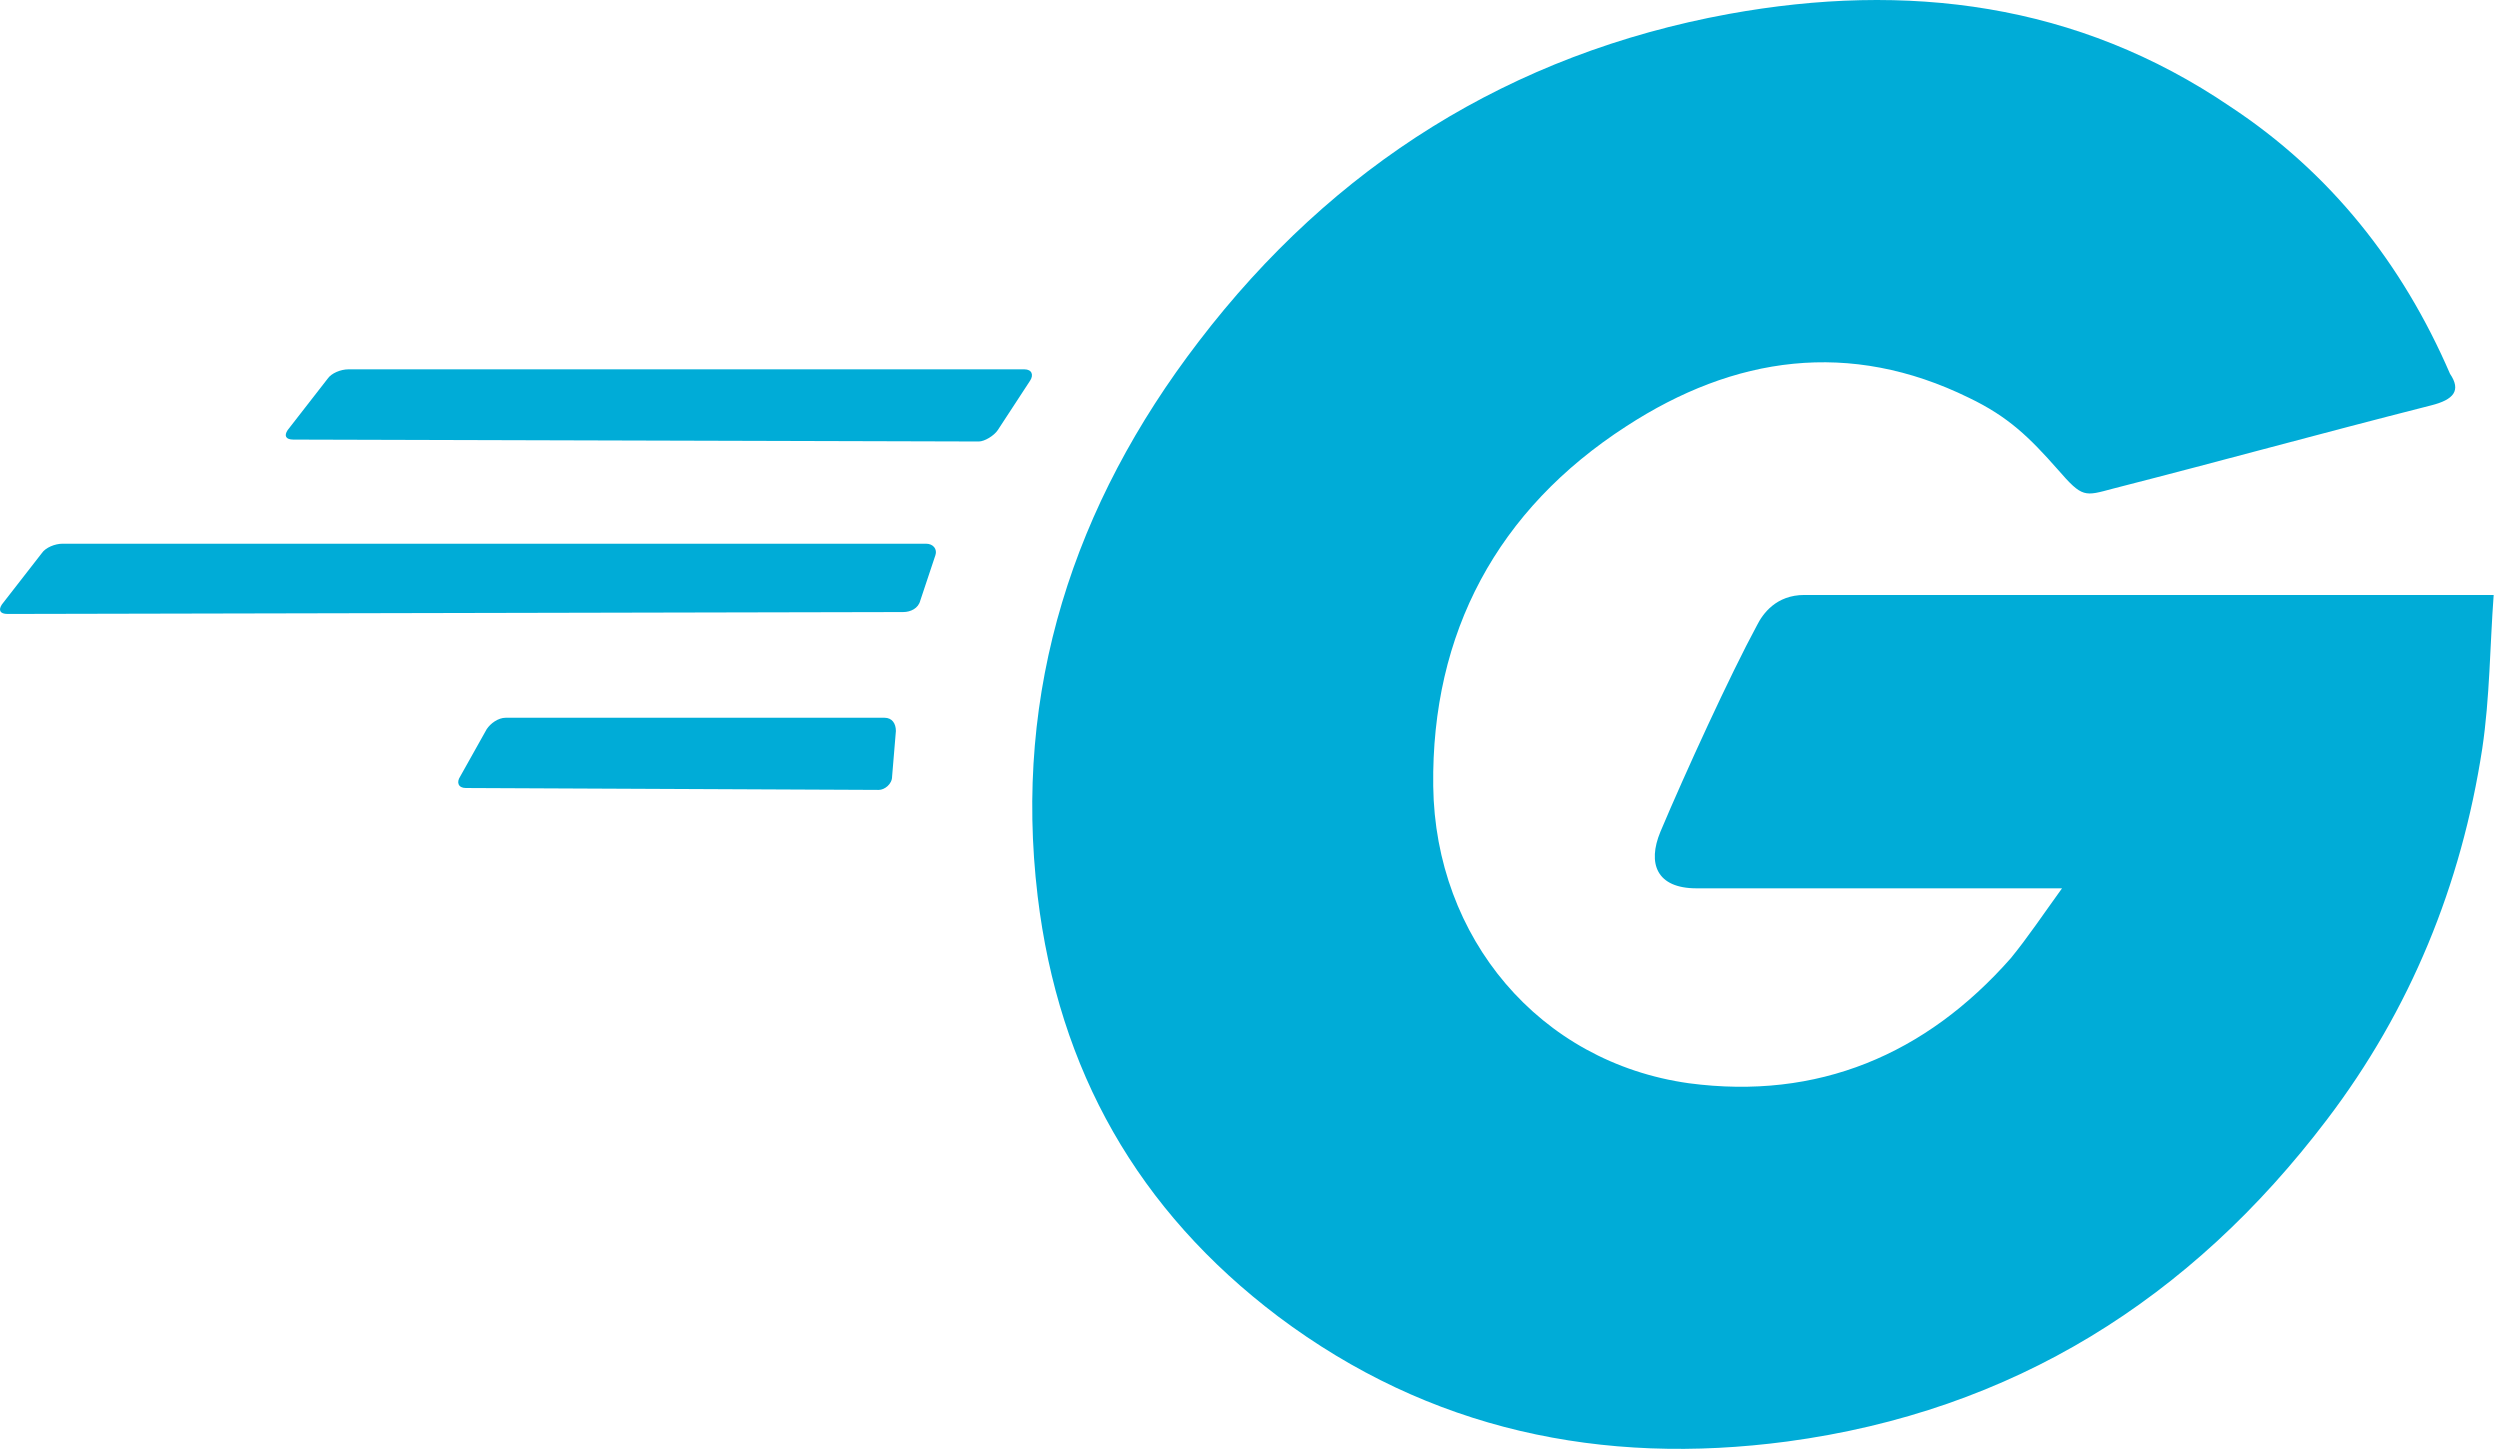 <svg width="79" height="46" viewBox="0 0 79 46" fill="none" xmlns="http://www.w3.org/2000/svg">
<g id="Group">
<path id="Vector" fill-rule="evenodd" clip-rule="evenodd" d="M9.27 13.891C9.03 13.891 8.97 13.771 9.09 13.591L10.35 11.971C10.47 11.791 10.77 11.671 11.01 11.671H32.37C32.61 11.671 32.67 11.851 32.55 12.031L31.53 13.591C31.41 13.771 31.11 13.951 30.93 13.951L9.27 13.891Z" fill="#00ACD7"/>
<path id="Vector_2" fill-rule="evenodd" clip-rule="evenodd" d="M0.24 19.401C0 19.401 -0.06 19.281 0.06 19.101L1.32 17.481C1.44 17.301 1.74 17.181 1.98 17.181H29.26C29.5 17.181 29.62 17.361 29.56 17.541L29.08 18.981C29.02 19.221 28.78 19.341 28.54 19.341L0.24 19.401Z" fill="#00ACD7"/>
<path id="Vector_3" fill-rule="evenodd" clip-rule="evenodd" d="M14.72 24.901C14.48 24.901 14.42 24.721 14.54 24.541L15.38 23.041C15.5 22.861 15.74 22.681 15.98 22.681H27.95C28.19 22.681 28.31 22.861 28.31 23.101L28.19 24.541C28.19 24.781 27.95 24.961 27.77 24.961L14.72 24.901Z" fill="#00ACD7"/>
<path id="Vector_4" fill-rule="evenodd" clip-rule="evenodd" d="M76.82 12.811C73.05 13.771 70.48 14.491 66.77 15.441C65.87 15.681 65.81 15.741 65.03 14.841C64.13 13.821 63.47 13.171 62.22 12.571C58.45 10.721 54.8 11.251 51.39 13.471C47.32 16.101 45.23 19.991 45.29 24.841C45.35 29.631 48.64 33.571 53.37 34.231C57.44 34.771 60.85 33.331 63.54 30.281C64.08 29.621 64.56 28.901 65.16 28.071C63.01 28.071 60.31 28.071 53.61 28.071C52.35 28.071 52.05 27.291 52.47 26.281C53.25 24.431 54.68 21.311 55.52 19.761C55.7 19.401 56.12 18.801 57.02 18.801H78.8C78.68 20.421 78.68 22.031 78.44 23.651C77.78 27.961 76.17 31.911 73.53 35.381C69.22 41.061 63.6 44.591 56.48 45.551C50.62 46.331 45.17 45.191 40.39 41.601C35.96 38.251 33.45 33.821 32.79 28.321C32.01 21.801 33.93 15.941 37.88 10.791C42.13 5.231 47.75 1.701 54.63 0.441C60.25 -0.579 65.64 0.081 70.48 3.371C73.65 5.461 75.92 8.341 77.42 11.811C77.78 12.341 77.54 12.631 76.82 12.811Z" fill="#00ACD7"/>
</g>
</svg>
